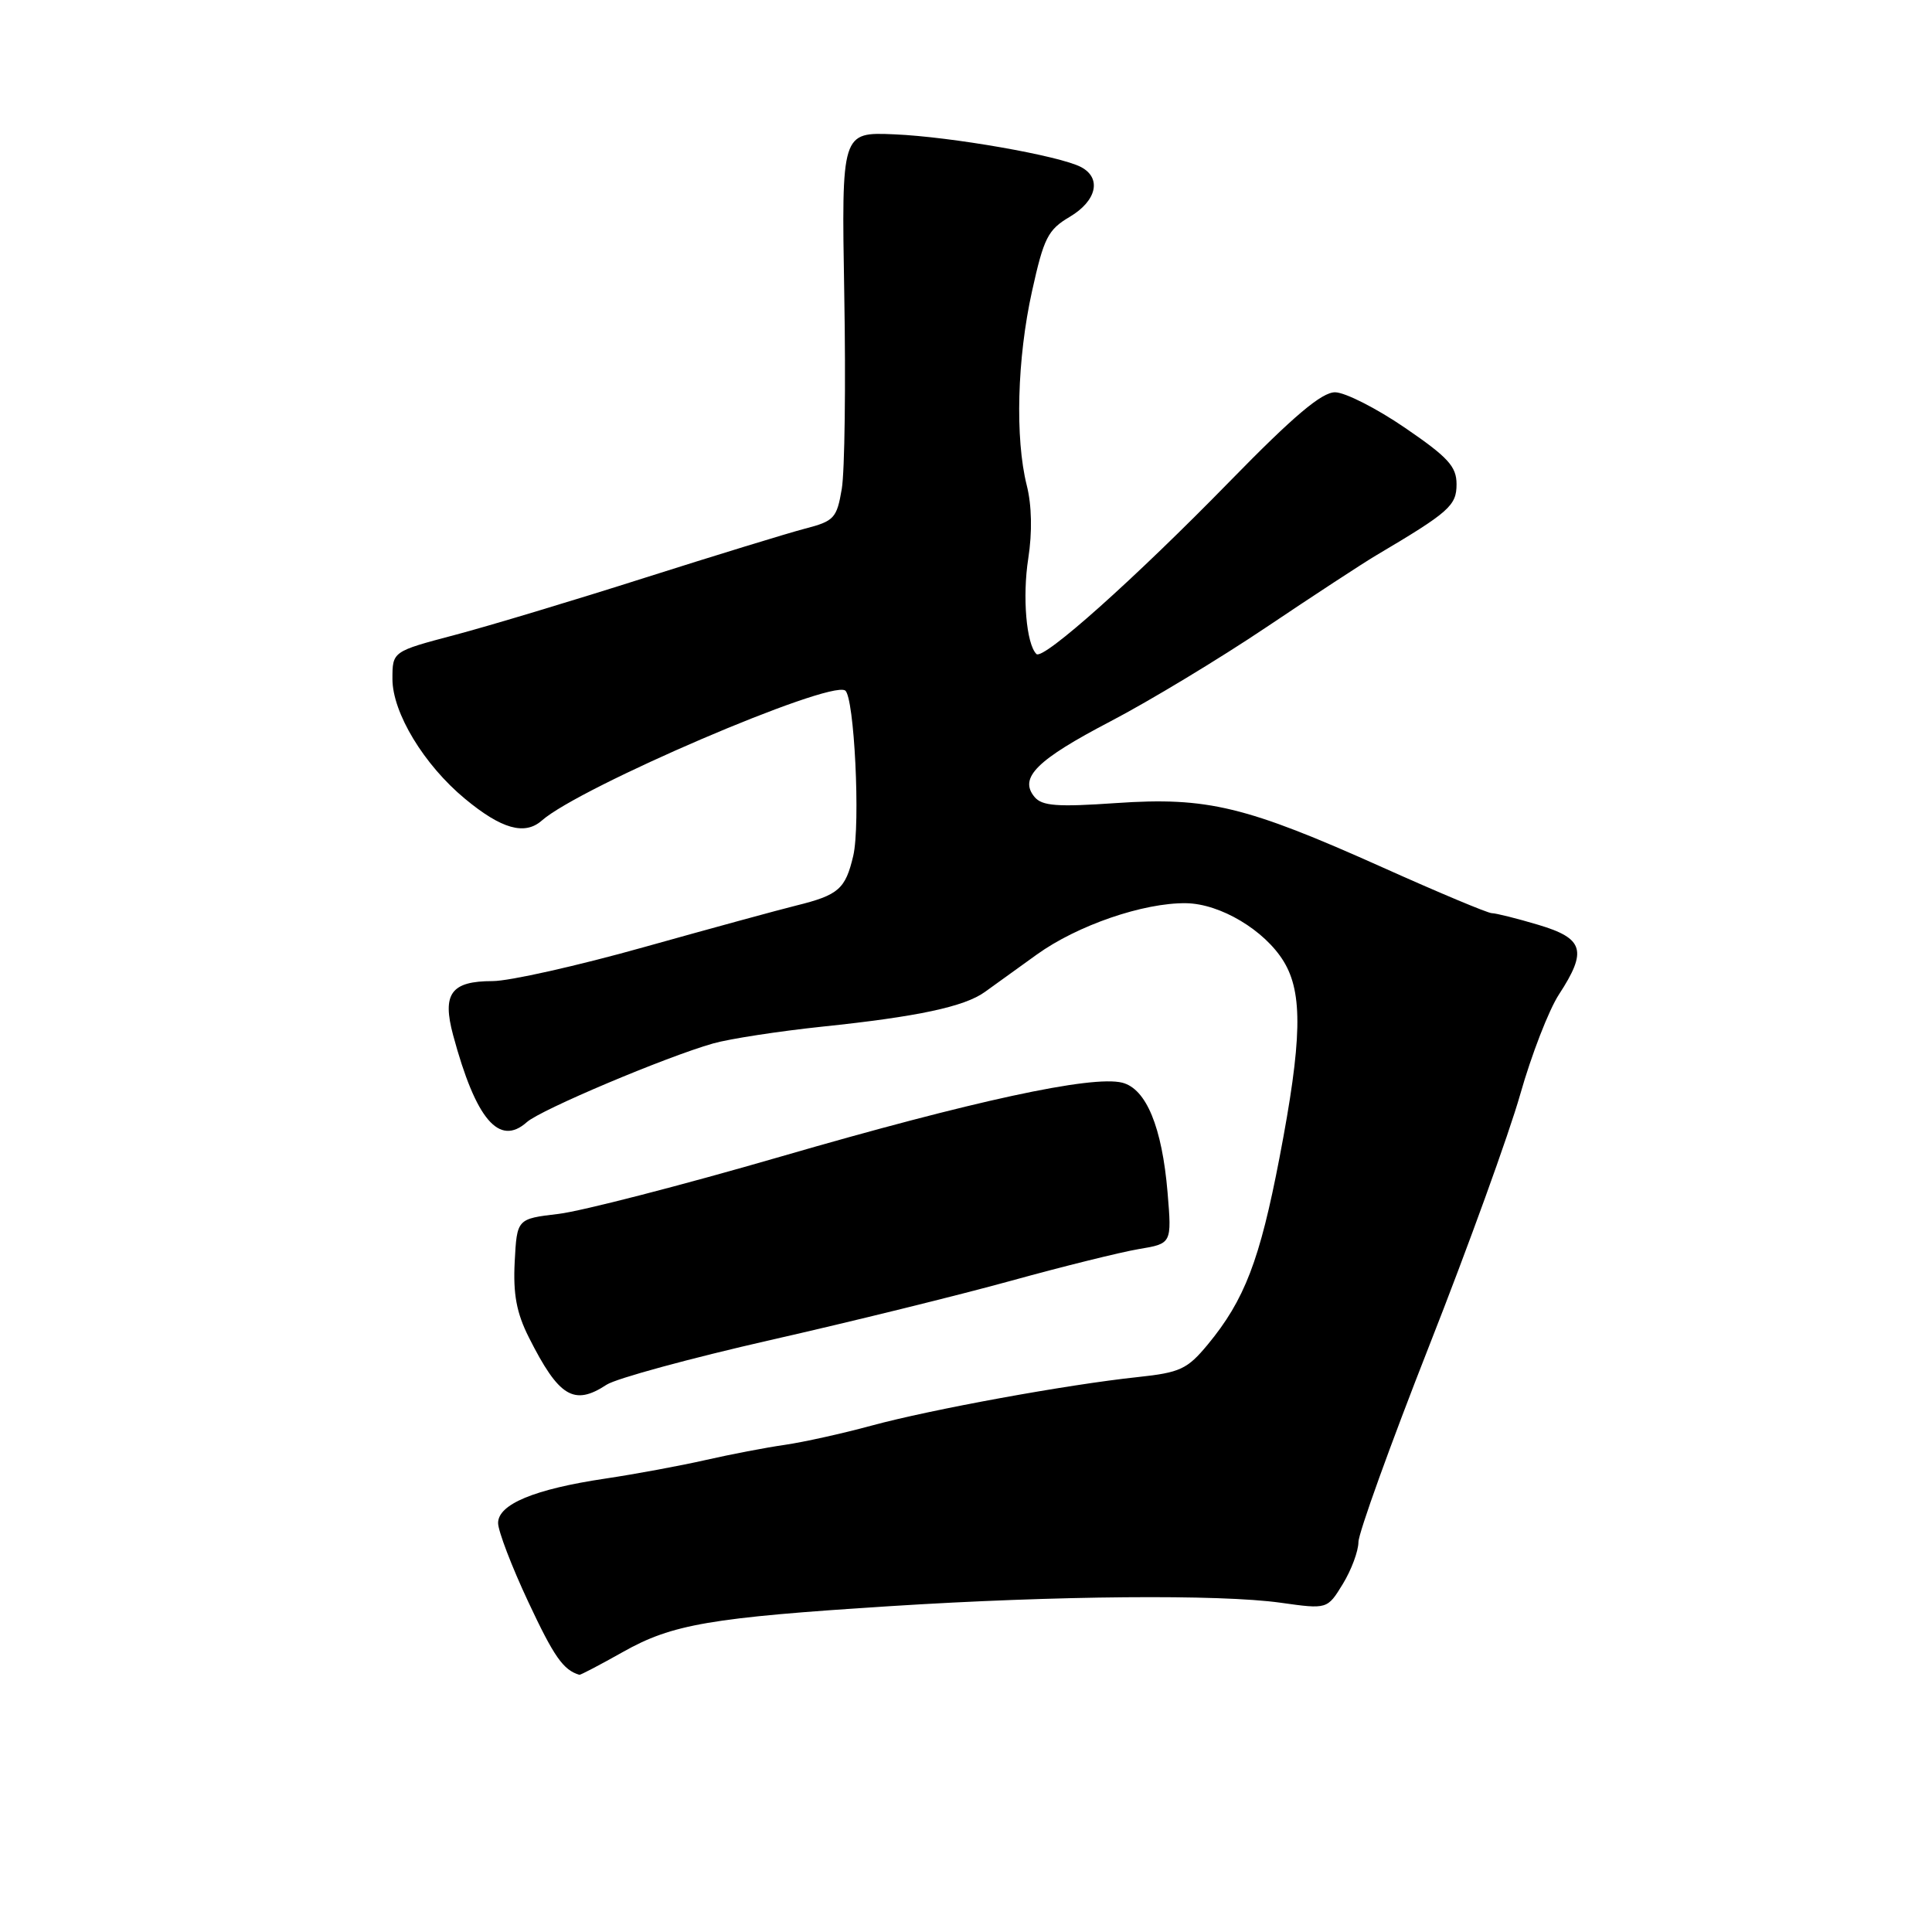 <?xml version="1.0" encoding="UTF-8" standalone="no"?>
<!DOCTYPE svg PUBLIC "-//W3C//DTD SVG 1.1//EN" "http://www.w3.org/Graphics/SVG/1.1/DTD/svg11.dtd" >
<svg xmlns="http://www.w3.org/2000/svg" xmlns:xlink="http://www.w3.org/1999/xlink" version="1.1" viewBox="0 0 256 256">
 <g >
 <path fill="currentColor"
d=" M 82.55 218.89 C 89.07 215.21 94.15 214.34 118.00 212.82 C 139.96 211.42 161.63 211.24 169.69 212.37 C 175.88 213.24 175.88 213.24 177.94 209.87 C 179.07 208.02 179.99 205.53 180.00 204.34 C 180.00 203.15 184.22 191.45 189.37 178.34 C 194.53 165.23 199.96 150.22 201.44 145.00 C 202.92 139.78 205.23 133.82 206.57 131.77 C 210.36 125.96 209.87 124.34 203.82 122.54 C 200.97 121.69 198.20 121.00 197.67 121.00 C 197.14 121.00 190.63 118.27 183.21 114.94 C 165.10 106.82 159.99 105.58 147.90 106.41 C 140.09 106.95 138.08 106.80 137.08 105.60 C 134.97 103.06 137.36 100.69 147.17 95.57 C 152.30 92.89 161.59 87.28 167.81 83.10 C 174.03 78.92 180.56 74.65 182.31 73.61 C 192.04 67.85 193.00 67.00 193.00 64.16 C 193.00 61.81 191.88 60.59 186.16 56.68 C 182.39 54.10 178.23 51.99 176.91 51.98 C 175.14 51.97 171.44 55.09 163.00 63.73 C 150.35 76.69 138.20 87.54 137.33 86.66 C 135.99 85.33 135.46 79.08 136.25 74.00 C 136.79 70.53 136.72 66.95 136.05 64.31 C 134.49 58.08 134.77 47.52 136.75 38.58 C 138.31 31.52 138.85 30.44 141.75 28.73 C 145.32 26.61 146.00 23.60 143.25 22.14 C 140.41 20.64 126.05 18.12 118.50 17.80 C 111.50 17.50 111.50 17.50 111.87 39.05 C 112.08 50.90 111.93 62.48 111.54 64.78 C 110.88 68.67 110.53 69.05 106.66 70.05 C 104.37 70.65 94.85 73.57 85.50 76.54 C 76.15 79.52 64.79 82.94 60.25 84.14 C 52.00 86.32 52.00 86.32 52.00 89.97 C 52.00 94.44 56.18 101.35 61.61 105.84 C 66.44 109.85 69.53 110.72 71.79 108.73 C 76.81 104.29 109.80 90.14 111.98 91.49 C 113.20 92.24 114.03 109.24 113.06 113.40 C 112.02 117.81 111.12 118.60 105.50 119.99 C 103.30 120.53 94.26 123.00 85.40 125.48 C 76.55 127.97 67.49 130.00 65.28 130.00 C 59.77 130.00 58.56 131.66 60.04 137.16 C 63.05 148.34 66.14 151.97 69.82 148.68 C 71.68 147.03 88.21 140.05 94.50 138.26 C 96.70 137.64 103.22 136.64 109.00 136.03 C 121.57 134.72 127.80 133.39 130.50 131.44 C 131.60 130.64 134.69 128.42 137.37 126.49 C 142.76 122.61 151.53 119.60 157.17 119.68 C 161.70 119.75 167.58 123.26 170.10 127.40 C 172.66 131.60 172.53 137.84 169.54 153.40 C 166.93 166.99 164.91 172.26 160.04 178.15 C 157.32 181.43 156.38 181.87 150.76 182.47 C 141.47 183.45 123.35 186.76 115.45 188.91 C 111.63 189.95 106.47 191.09 104.00 191.45 C 101.53 191.80 96.80 192.71 93.50 193.46 C 90.20 194.21 84.22 195.32 80.21 195.92 C 70.81 197.32 66.00 199.32 66.00 201.81 C 66.00 202.86 67.80 207.57 70.01 212.28 C 73.41 219.54 74.64 221.29 76.77 221.92 C 76.91 221.96 79.51 220.60 82.55 218.89 Z  M 80.38 183.48 C 81.66 182.65 91.43 179.99 102.10 177.56 C 112.77 175.14 127.12 171.60 134.00 169.70 C 140.88 167.80 148.47 165.92 150.89 165.51 C 155.27 164.78 155.27 164.78 154.71 158.02 C 153.98 149.35 151.88 144.26 148.70 143.46 C 144.69 142.45 128.90 145.87 103.50 153.24 C 90.30 157.07 77.03 160.49 74.00 160.85 C 68.50 161.50 68.50 161.50 68.20 167.20 C 67.98 171.48 68.44 173.96 70.07 177.20 C 74.05 185.11 76.05 186.33 80.38 183.48 Z "/>
</g>
</svg>